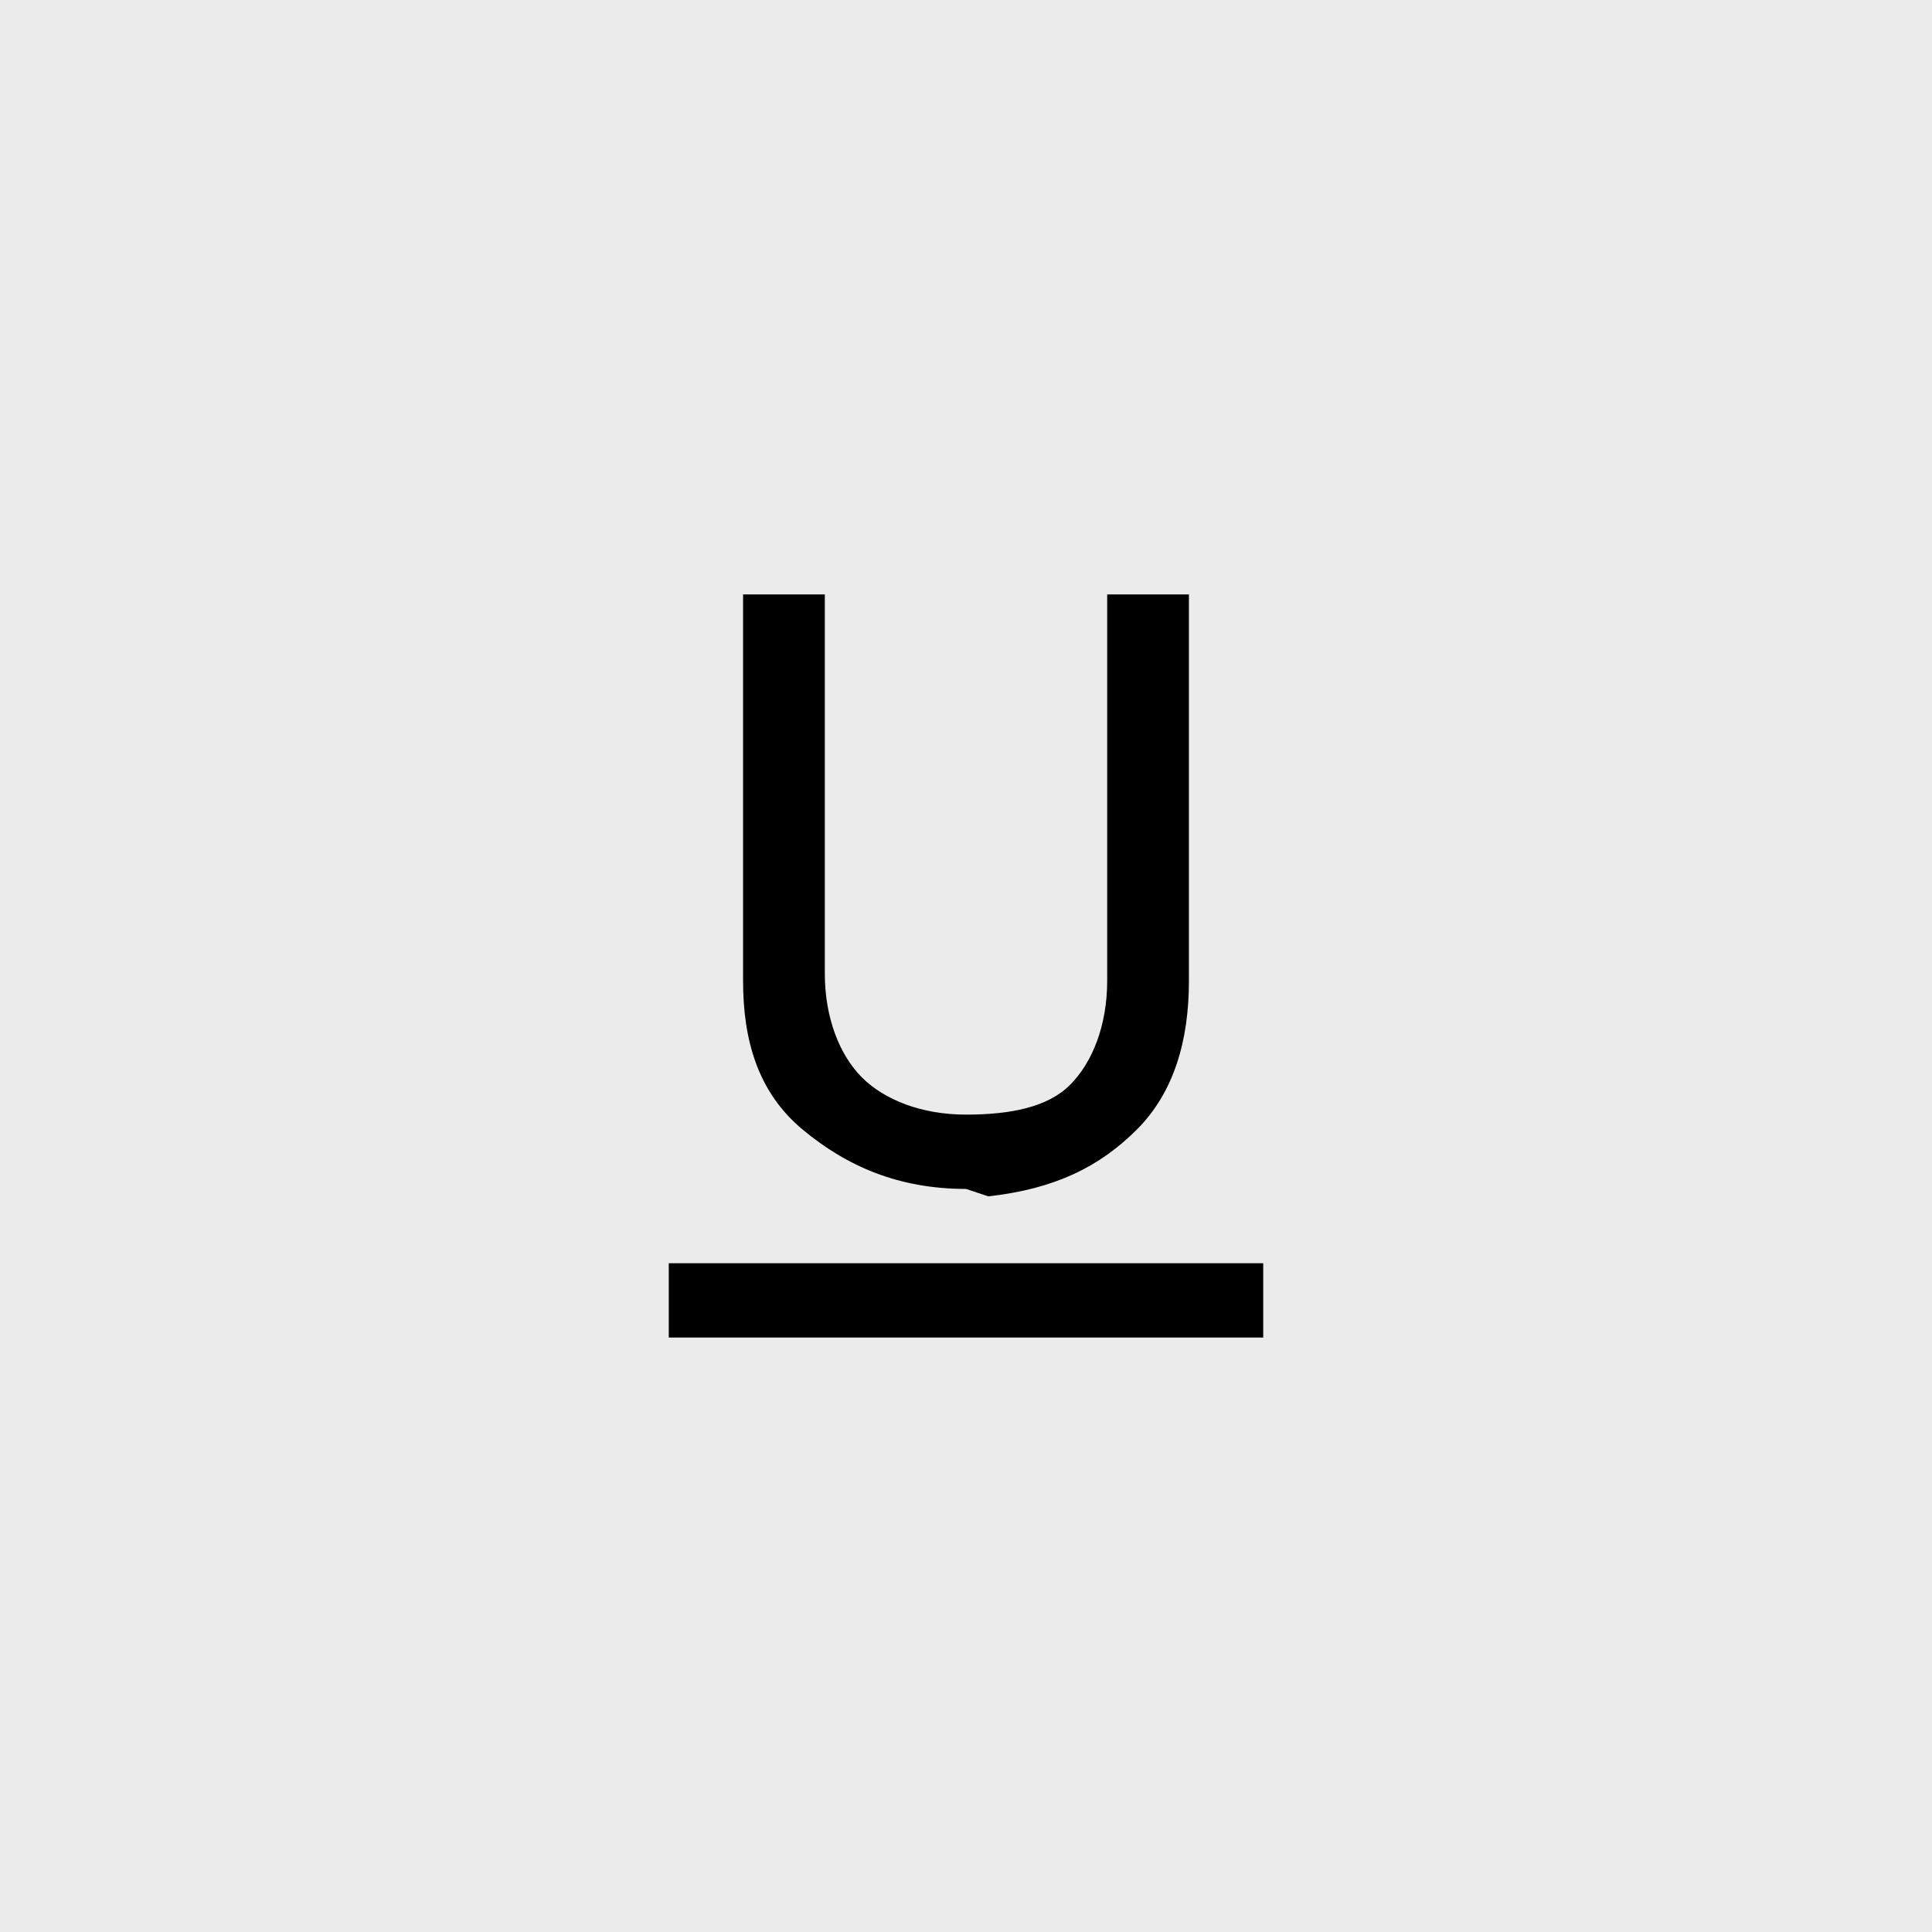 <?xml version="1.0" encoding="utf-8"?>
<!-- Generator: Adobe Illustrator 24.2.0, SVG Export Plug-In . SVG Version: 6.00 Build 0)  -->
<svg version="1.1" id="Layer_1" xmlns="http://www.w3.org/2000/svg" xmlns:xlink="http://www.w3.org/1999/xlink" x="0px" y="0px"
	 viewBox="0 0 26 26" style="enable-background:new 0 0 26 26;" xml:space="preserve">
<style type="text/css">
	.st0{fill:#EBEBEB;}
</style>
<g>
	<rect class="st0" width="26" height="26"/>
	<g>
		<rect x="9" y="17" width="8" height="1"/>
		<g>
			<path d="M16,8v5.2c0,0.8-0.2,1.5-0.7,2c-0.5,0.5-1.1,0.8-2,0.9L13,16c-0.9,0-1.6-0.3-2.2-0.8S10,14,10,13.2V8h1.1v5.1
				c0,0.6,0.2,1.1,0.5,1.4S12.4,15,13,15c0.6,0,1.1-0.1,1.4-0.4s0.5-0.8,0.5-1.4V8H16z"/>
		</g>
	</g>
</g>
</svg>
